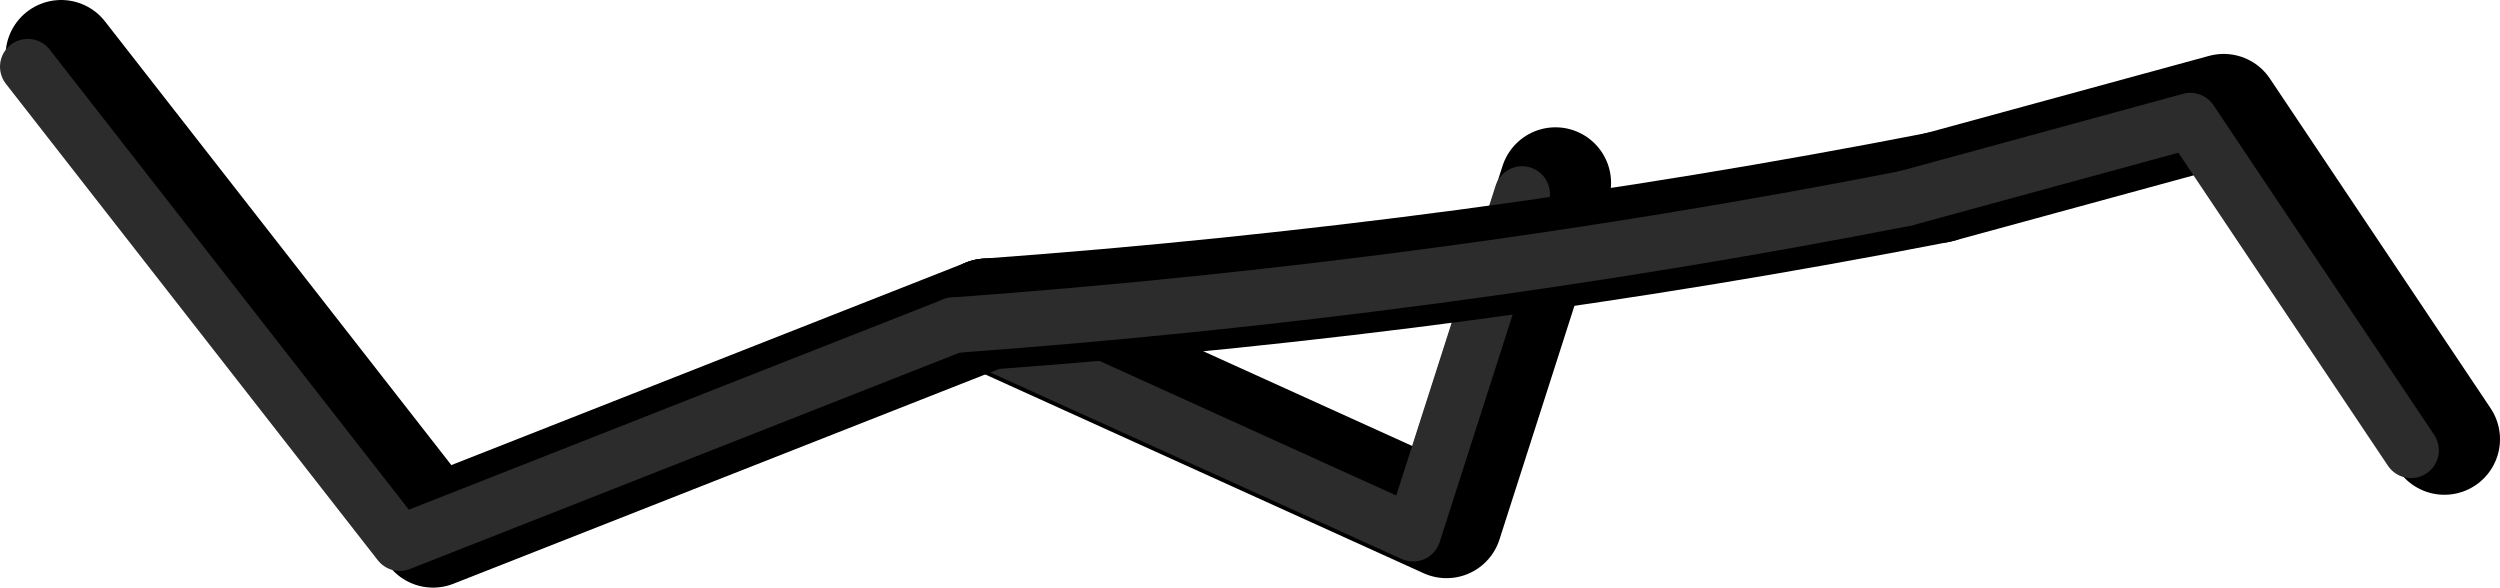 <?xml version="1.0" encoding="UTF-8" standalone="no"?>
<svg xmlns:ffdec="https://www.free-decompiler.com/flash" xmlns:xlink="http://www.w3.org/1999/xlink" ffdec:objectType="shape" height="52.85px" width="224.85px" xmlns="http://www.w3.org/2000/svg">
  <g transform="matrix(1.0, 0.0, 0.0, 1.0, 200.8, -83.3)">
    <path d="M-112.05 111.55 L-70.7 130.3 -60.9 99.75" fill="none" stroke="#000000" stroke-linecap="round" stroke-linejoin="round" stroke-width="10.0"/>
    <path d="M-115.05 112.55 L-73.7 131.3 -63.9 100.75" fill="none" stroke="#2c2c2c" stroke-linecap="round" stroke-linejoin="round" stroke-width="5.0"/>
    <path d="M-112.05 111.55 Q-68.7 108.4 -26.45 100.15" fill="none" stroke="#000000" stroke-linecap="round" stroke-linejoin="round" stroke-width="10.0"/>
    <path d="M19.05 122.8 L-0.8 93.15 -26.45 100.15" fill="none" stroke="#000000" stroke-linecap="round" stroke-linejoin="round" stroke-width="10.0"/>
    <path d="M-29.45 101.15 L-3.8 94.15 16.05 123.8" fill="none" stroke="#2c2c2c" stroke-linecap="round" stroke-linejoin="round" stroke-width="5.0"/>
    <path d="M-112.05 111.55 L-161.85 131.15 -195.3 88.3" fill="none" stroke="#000000" stroke-linecap="round" stroke-linejoin="round" stroke-width="10.0"/>
    <path d="M-115.05 112.55 Q-71.7 109.4 -29.45 101.15" fill="none" stroke="#2c2c2c" stroke-linecap="round" stroke-linejoin="round" stroke-width="5.0"/>
    <path d="M-115.05 112.55 L-164.85 132.15 -198.3 89.3" fill="none" stroke="#2c2c2c" stroke-linecap="round" stroke-linejoin="round" stroke-width="5.0"/>
  </g>
</svg>
